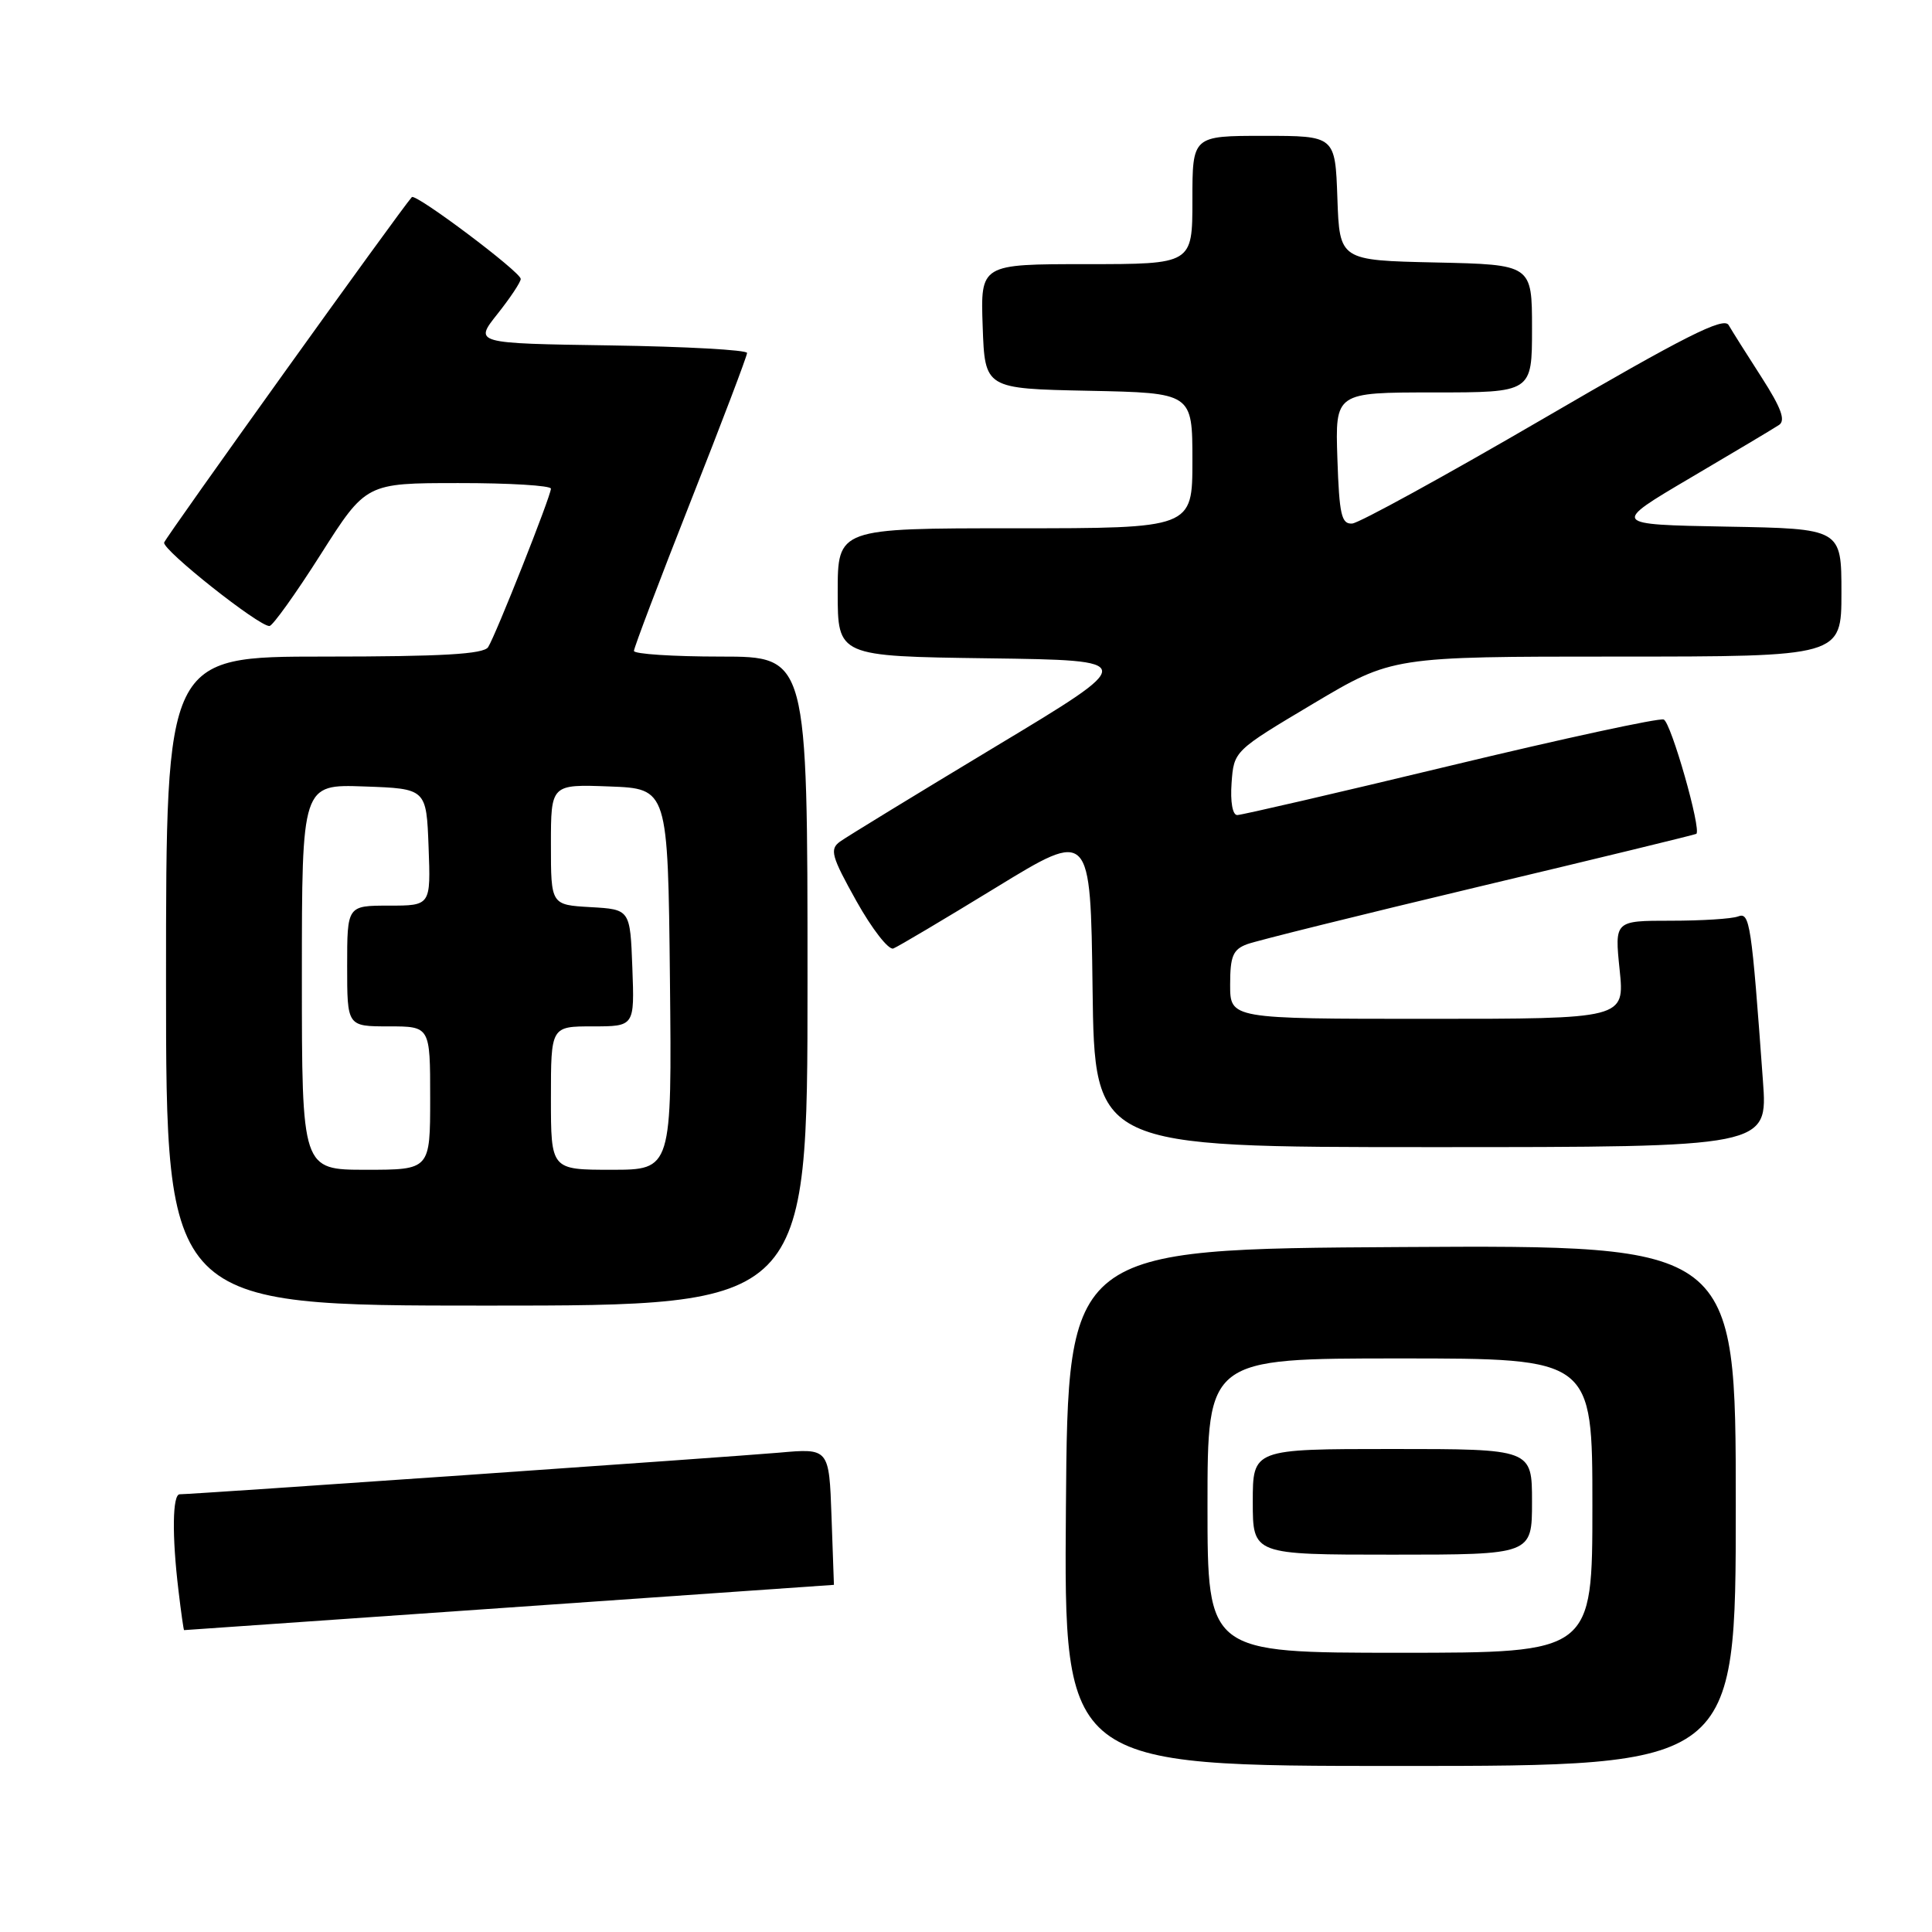 <?xml version="1.0" encoding="UTF-8" standalone="no"?>
<!DOCTYPE svg PUBLIC "-//W3C//DTD SVG 1.1//EN" "http://www.w3.org/Graphics/SVG/1.1/DTD/svg11.dtd" >
<svg xmlns="http://www.w3.org/2000/svg" xmlns:xlink="http://www.w3.org/1999/xlink" version="1.1" viewBox="0 0 256 256">
 <g >
 <path fill="currentColor"
d=" M 230.00 199.49 C 230.00 164.98 230.00 164.98 185.75 165.24 C 141.50 165.50 141.50 165.50 141.24 199.75 C 140.97 234.00 140.97 234.00 185.49 234.00 C 230.00 234.00 230.00 234.00 230.00 199.49 Z  M 67.50 213.00 C 91.15 211.35 110.50 210.00 110.50 210.00 C 110.50 210.00 110.35 205.93 110.18 200.95 C 109.86 191.89 109.86 191.89 103.18 192.49 C 96.88 193.04 25.56 198.00 23.81 198.00 C 22.85 198.00 22.77 203.47 23.65 210.75 C 23.99 213.64 24.33 216.00 24.39 216.00 C 24.45 216.00 43.85 214.65 67.50 213.00 Z  M 107.00 130.00 C 107.00 87.00 107.00 87.00 95.50 87.00 C 89.17 87.00 84.00 86.66 84.00 86.25 C 84.00 85.84 87.37 76.95 91.49 66.50 C 95.62 56.05 98.99 47.17 98.99 46.77 C 99.00 46.37 90.86 45.92 80.91 45.77 C 62.82 45.50 62.82 45.50 65.91 41.61 C 67.61 39.47 69.00 37.38 69.00 36.96 C 69.00 36.04 55.07 25.58 54.57 26.12 C 53.12 27.71 21.95 71.18 21.75 71.89 C 21.49 72.85 34.34 83.04 35.71 82.95 C 36.14 82.92 39.20 78.65 42.50 73.45 C 48.50 64.01 48.50 64.01 60.75 64.01 C 67.49 64.00 73.00 64.34 73.00 64.75 C 72.99 65.74 65.70 84.14 64.68 85.75 C 64.08 86.68 58.60 87.00 42.94 87.00 C 22.00 87.00 22.00 87.00 22.00 130.00 C 22.00 173.00 22.00 173.00 64.50 173.00 C 107.00 173.00 107.00 173.00 107.00 130.00 Z  M 233.60 143.25 C 232.08 122.28 231.86 120.84 230.31 121.43 C 229.50 121.75 225.49 122.00 221.39 122.00 C 213.94 122.00 213.94 122.00 214.61 128.50 C 215.28 135.00 215.28 135.00 189.14 135.00 C 163.00 135.00 163.00 135.00 163.00 130.48 C 163.00 126.70 163.37 125.81 165.25 125.11 C 166.49 124.65 180.32 121.22 196.00 117.48 C 211.68 113.75 224.62 110.60 224.77 110.49 C 225.48 109.96 221.42 95.71 220.45 95.34 C 219.84 95.11 207.12 97.86 192.17 101.46 C 177.22 105.06 164.51 108.00 163.94 108.00 C 163.32 108.00 163.01 106.25 163.19 103.75 C 163.50 99.50 163.50 99.50 173.99 93.25 C 184.49 87.00 184.49 87.00 214.24 87.00 C 244.00 87.00 244.00 87.00 244.00 78.53 C 244.00 70.05 244.00 70.05 228.75 69.78 C 213.50 69.50 213.50 69.50 224.00 63.31 C 229.78 59.91 235.05 56.76 235.73 56.31 C 236.63 55.71 236.02 54.05 233.42 50.00 C 231.47 46.98 229.51 43.86 229.05 43.07 C 228.40 41.95 223.24 44.55 204.54 55.45 C 191.51 63.04 180.10 69.30 179.18 69.37 C 177.75 69.48 177.46 68.22 177.21 60.75 C 176.92 52.00 176.92 52.00 189.96 52.00 C 203.00 52.00 203.00 52.00 203.00 43.53 C 203.00 35.06 203.00 35.06 190.25 34.78 C 177.50 34.50 177.50 34.50 177.21 26.25 C 176.92 18.00 176.92 18.00 167.46 18.00 C 158.00 18.00 158.00 18.00 158.00 26.50 C 158.00 35.00 158.00 35.00 143.96 35.00 C 129.92 35.00 129.92 35.00 130.21 43.25 C 130.50 51.50 130.50 51.50 144.25 51.78 C 158.00 52.06 158.00 52.06 158.00 61.03 C 158.00 70.00 158.00 70.00 134.50 70.00 C 111.00 70.00 111.00 70.00 111.00 78.48 C 111.00 86.96 111.00 86.96 130.95 87.23 C 150.90 87.50 150.90 87.50 131.88 98.94 C 121.42 105.24 112.15 110.90 111.29 111.53 C 109.91 112.54 110.17 113.47 113.48 119.40 C 115.55 123.10 117.75 125.92 118.37 125.68 C 118.99 125.44 125.12 121.80 132.00 117.59 C 144.50 109.94 144.50 109.94 144.77 130.97 C 145.04 152.00 145.04 152.00 189.64 152.00 C 234.24 152.00 234.24 152.00 233.60 143.25 Z  M 160.00 199.50 C 160.00 180.00 160.00 180.00 185.50 180.00 C 211.00 180.00 211.00 180.00 211.00 199.50 C 211.00 219.00 211.00 219.00 185.50 219.00 C 160.00 219.00 160.00 219.00 160.00 199.50 Z  M 203.00 199.00 C 203.00 192.00 203.00 192.00 184.50 192.00 C 166.00 192.00 166.00 192.00 166.00 199.00 C 166.00 206.00 166.00 206.00 184.50 206.00 C 203.00 206.00 203.00 206.00 203.00 199.00 Z  M 40.00 129.46 C 40.00 103.92 40.00 103.92 48.25 104.21 C 56.50 104.50 56.50 104.50 56.79 112.25 C 57.08 120.00 57.08 120.00 51.54 120.00 C 46.00 120.00 46.00 120.00 46.00 128.00 C 46.00 136.00 46.00 136.00 51.50 136.00 C 57.00 136.00 57.00 136.00 57.00 145.50 C 57.00 155.00 57.00 155.00 48.50 155.00 C 40.00 155.00 40.00 155.00 40.00 129.46 Z  M 73.00 145.50 C 73.00 136.00 73.00 136.00 78.54 136.00 C 84.08 136.00 84.08 136.00 83.79 128.25 C 83.50 120.50 83.50 120.50 78.25 120.20 C 73.00 119.90 73.00 119.90 73.00 111.91 C 73.00 103.92 73.00 103.92 80.75 104.21 C 88.50 104.50 88.50 104.50 88.77 129.75 C 89.03 155.00 89.03 155.00 81.02 155.00 C 73.00 155.00 73.00 155.00 73.00 145.50 Z "/>
</g>
</svg>